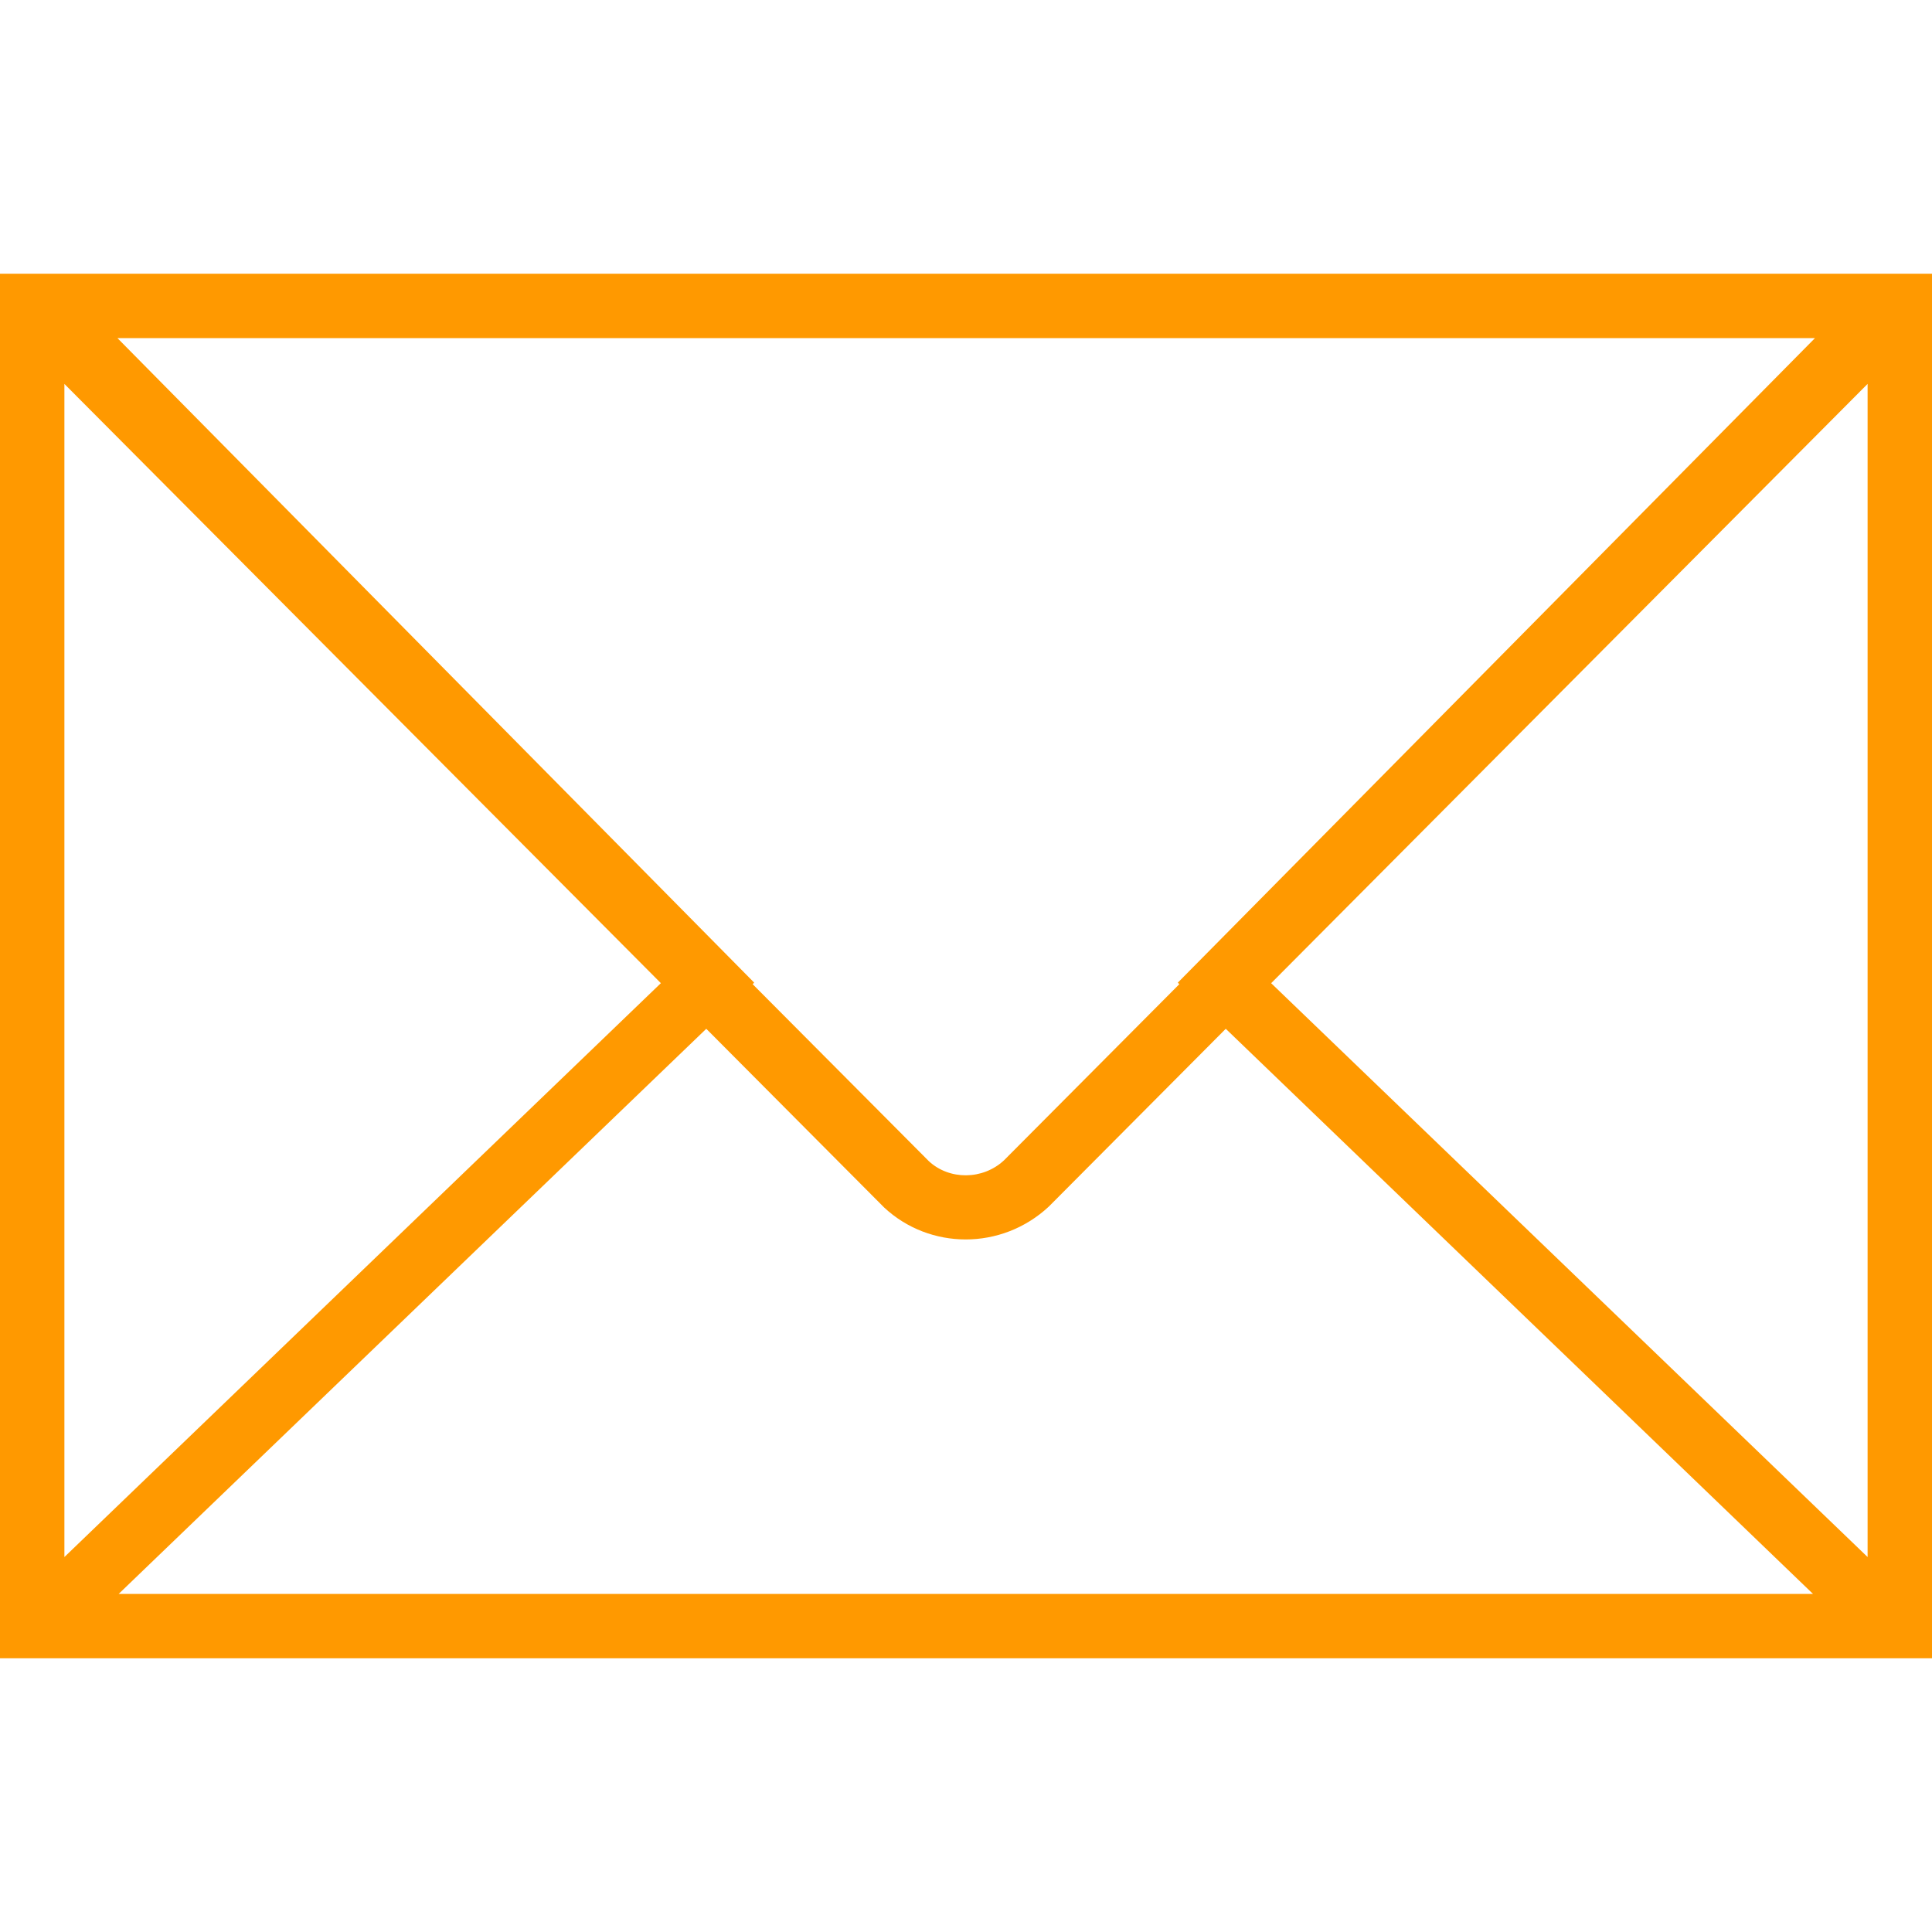 <?xml version="1.0" ?><!DOCTYPE svg  PUBLIC '-//W3C//DTD SVG 1.1//EN'  'http://www.w3.org/Graphics/SVG/1.1/DTD/svg11.dtd'><svg id="Capa_1" style="enable-background:new 0 0 60 60;" version="1.1" viewBox="0 0 60 60" fill="#ff9900" xml:space="preserve" xmlns="http://www.w3.org/2000/svg" xmlns:xlink="http://www.w3.org/1999/xlink"><path d="M0,8.5v2.291v38.418V51.5h60v-2.291V10.791V8.5H0z M36.625,30.564l-5.446,5.472c-0.662,0.615-1.698,0.614-2.332,0.026  l-5.473-5.498l0.048-0.047L3.647,10.5h52.719L36.577,30.518L36.625,30.564z M20.524,30.533L2,48.355V11.923L20.524,30.533z   M21.934,31.95l5.523,5.549c0.709,0.661,1.619,0.993,2.533,0.993c0.923,0,1.85-0.339,2.581-1.02l5.496-5.522L56.304,49.5H3.686  L21.934,31.95z M39.477,30.534L58,11.922v36.433L39.477,30.534z"/><g/><g/><g/><g/><g/><g/><g/><g/><g/><g/><g/><g/><g/><g/><g/></svg>